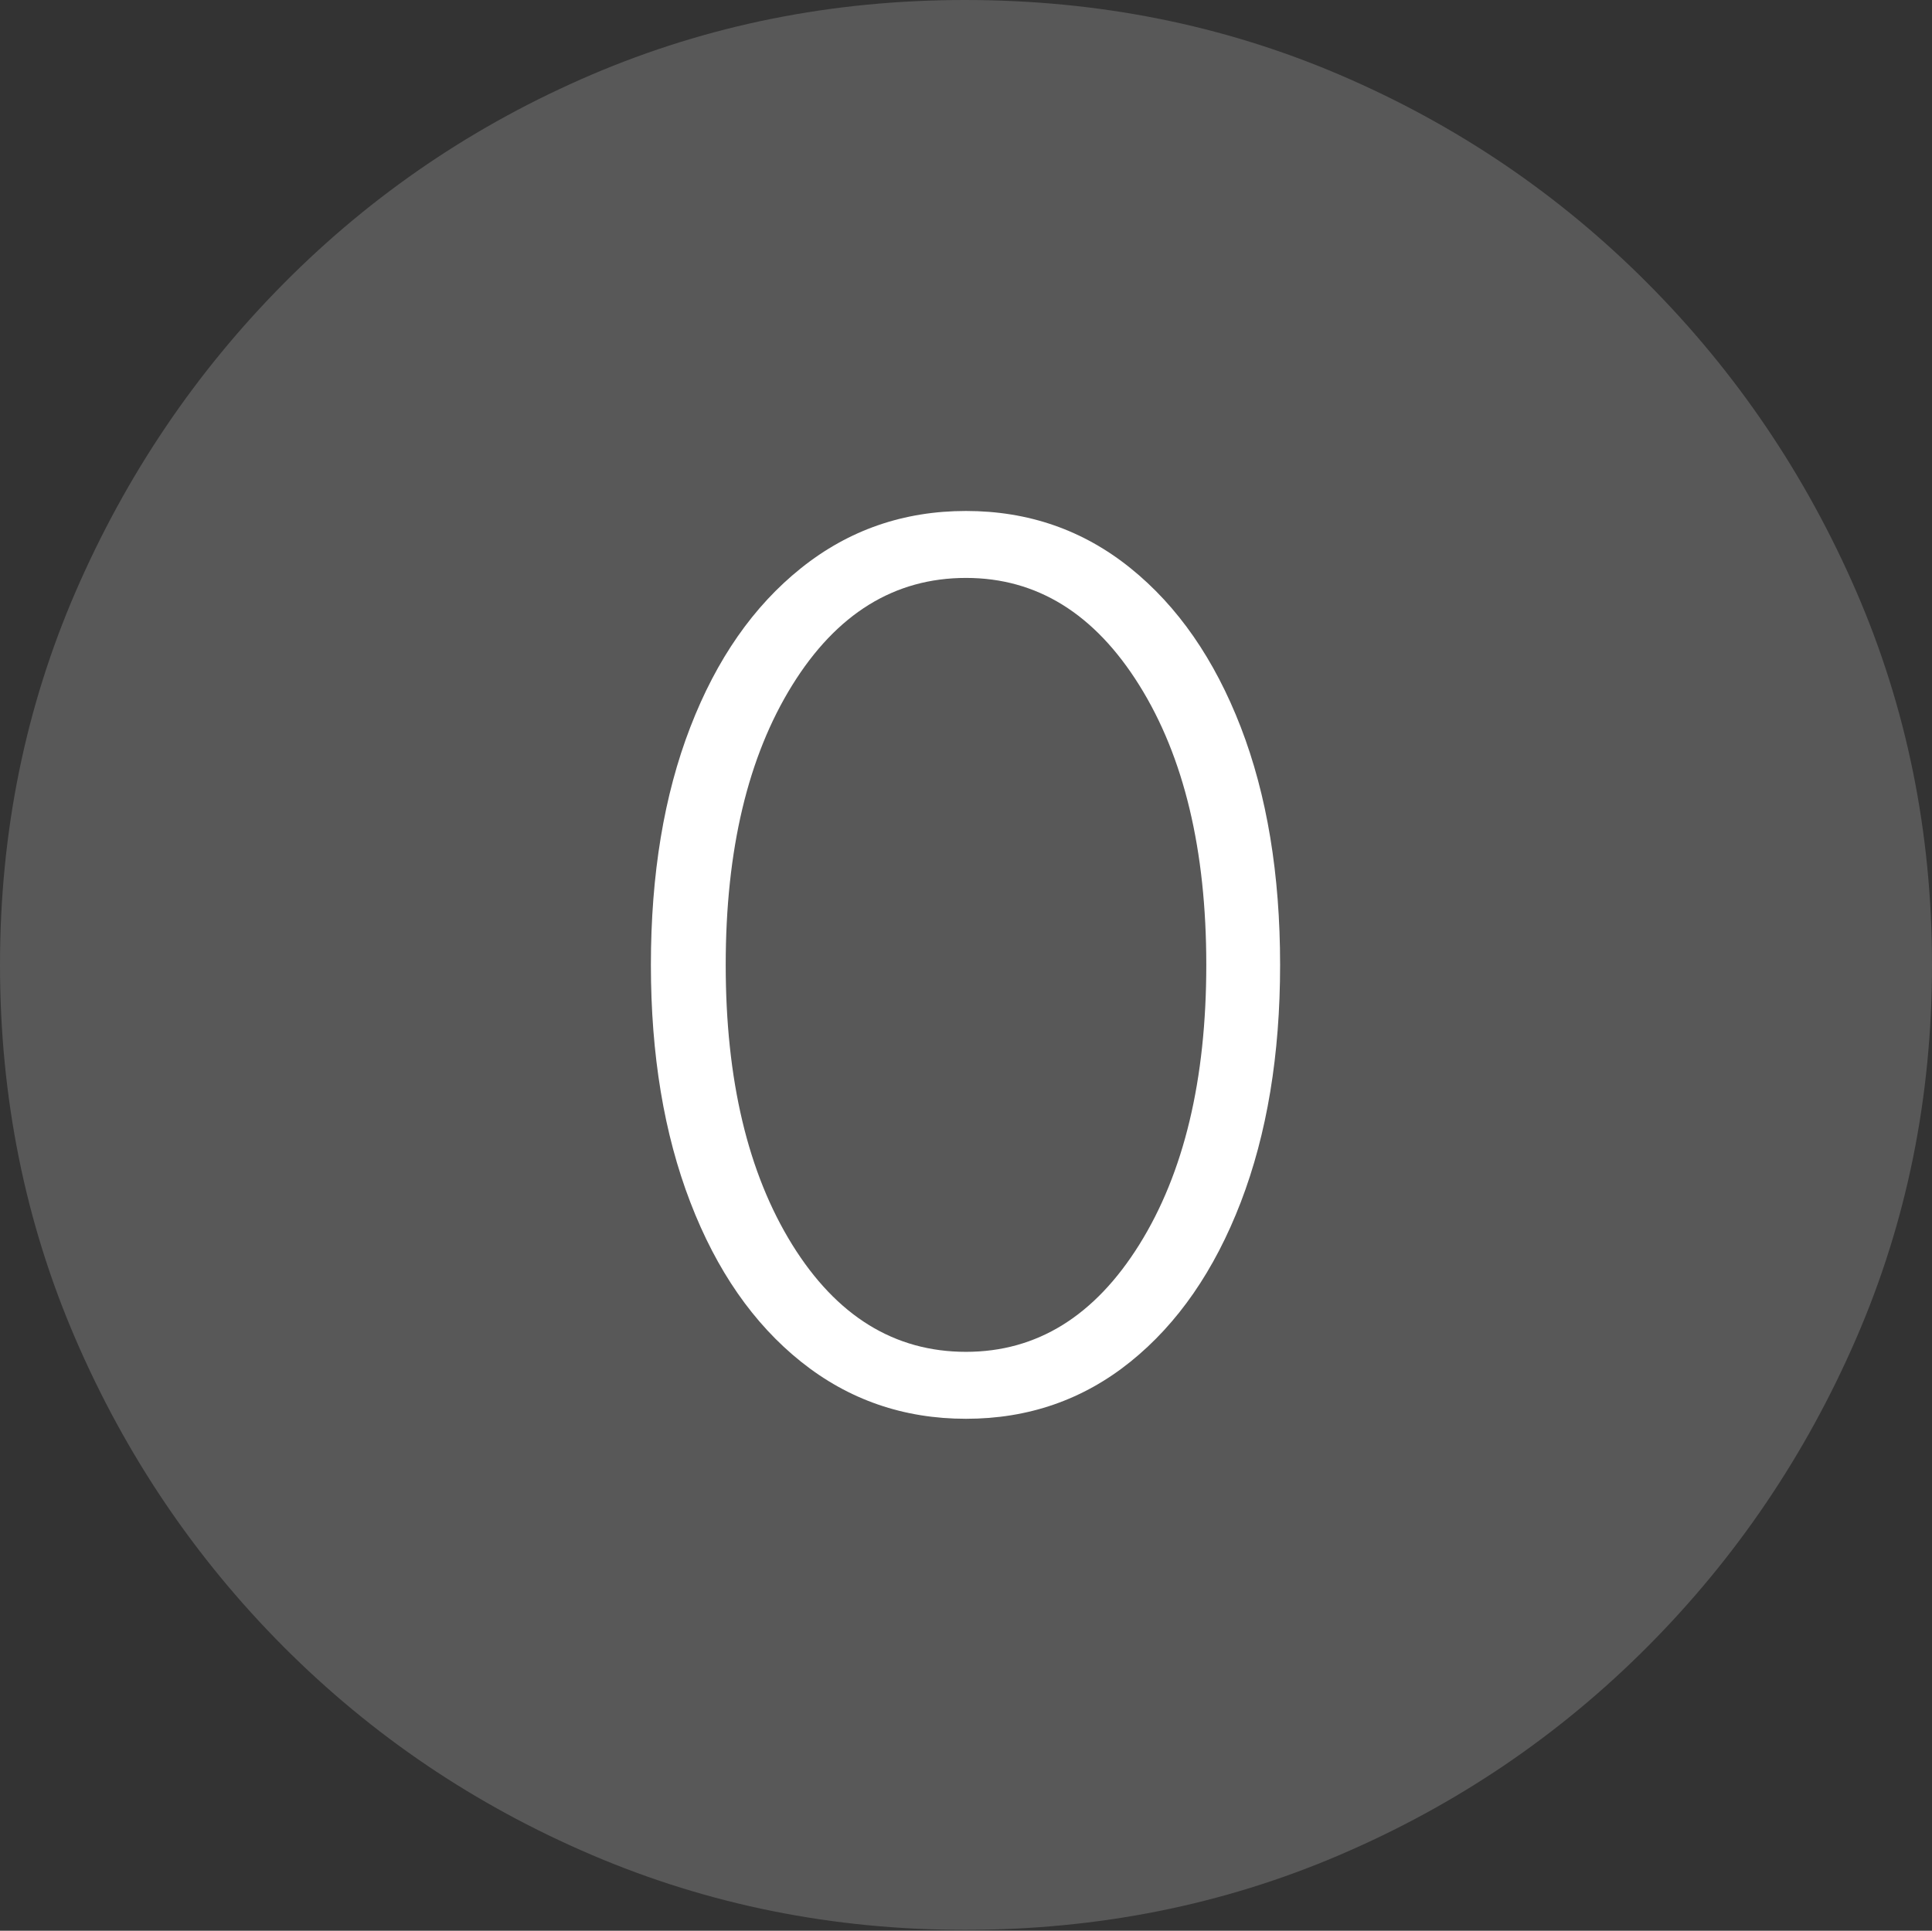 <?xml version="1.0" encoding="UTF-8"?>
<!--Generator: Apple Native CoreSVG 175-->
<!DOCTYPE svg
PUBLIC "-//W3C//DTD SVG 1.1//EN"
       "http://www.w3.org/Graphics/SVG/1.1/DTD/svg11.dtd">
<svg version="1.1" xmlns="http://www.w3.org/2000/svg" xmlns:xlink="http://www.w3.org/1999/xlink" width="19.16" height="19.15">
 <rect width="100%" height="100%" fill="#333333" stroke="none"/>
 <g>
  <rect height="19.15" opacity="0" width="19.16" x="0" y="0"/>
  <path d="M9.57 19.141Q11.553 19.141 13.286 18.398Q15.02 17.656 16.338 16.333Q17.656 15.01 18.408 13.276Q19.16 11.543 19.16 9.57Q19.16 7.598 18.408 5.864Q17.656 4.131 16.338 2.808Q15.02 1.484 13.286 0.742Q11.553 0 9.57 0Q7.598 0 5.864 0.742Q4.131 1.484 2.817 2.808Q1.504 4.131 0.752 5.864Q0 7.598 0 9.57Q0 11.543 0.747 13.276Q1.494 15.01 2.812 16.333Q4.131 17.656 5.869 18.398Q7.607 19.141 9.57 19.141Z" fill="rgba(255,255,255,0.18)"/>
  <path d="M9.58 14.072Q8.652 14.072 7.944 13.506Q7.236 12.94 6.846 11.924Q6.455 10.908 6.455 9.57Q6.455 8.223 6.846 7.212Q7.236 6.201 7.944 5.635Q8.652 5.068 9.58 5.068Q10.508 5.068 11.211 5.635Q11.914 6.201 12.305 7.212Q12.695 8.223 12.695 9.57Q12.695 10.908 12.305 11.924Q11.914 12.94 11.211 13.506Q10.508 14.072 9.58 14.072ZM9.58 13.408Q10.635 13.408 11.299 12.344Q11.963 11.279 11.963 9.57Q11.963 7.861 11.299 6.797Q10.635 5.732 9.58 5.732Q8.516 5.732 7.856 6.797Q7.197 7.861 7.197 9.57Q7.197 11.279 7.856 12.344Q8.516 13.408 9.58 13.408Z" fill="#ffffff"/>
 </g>
</svg>
